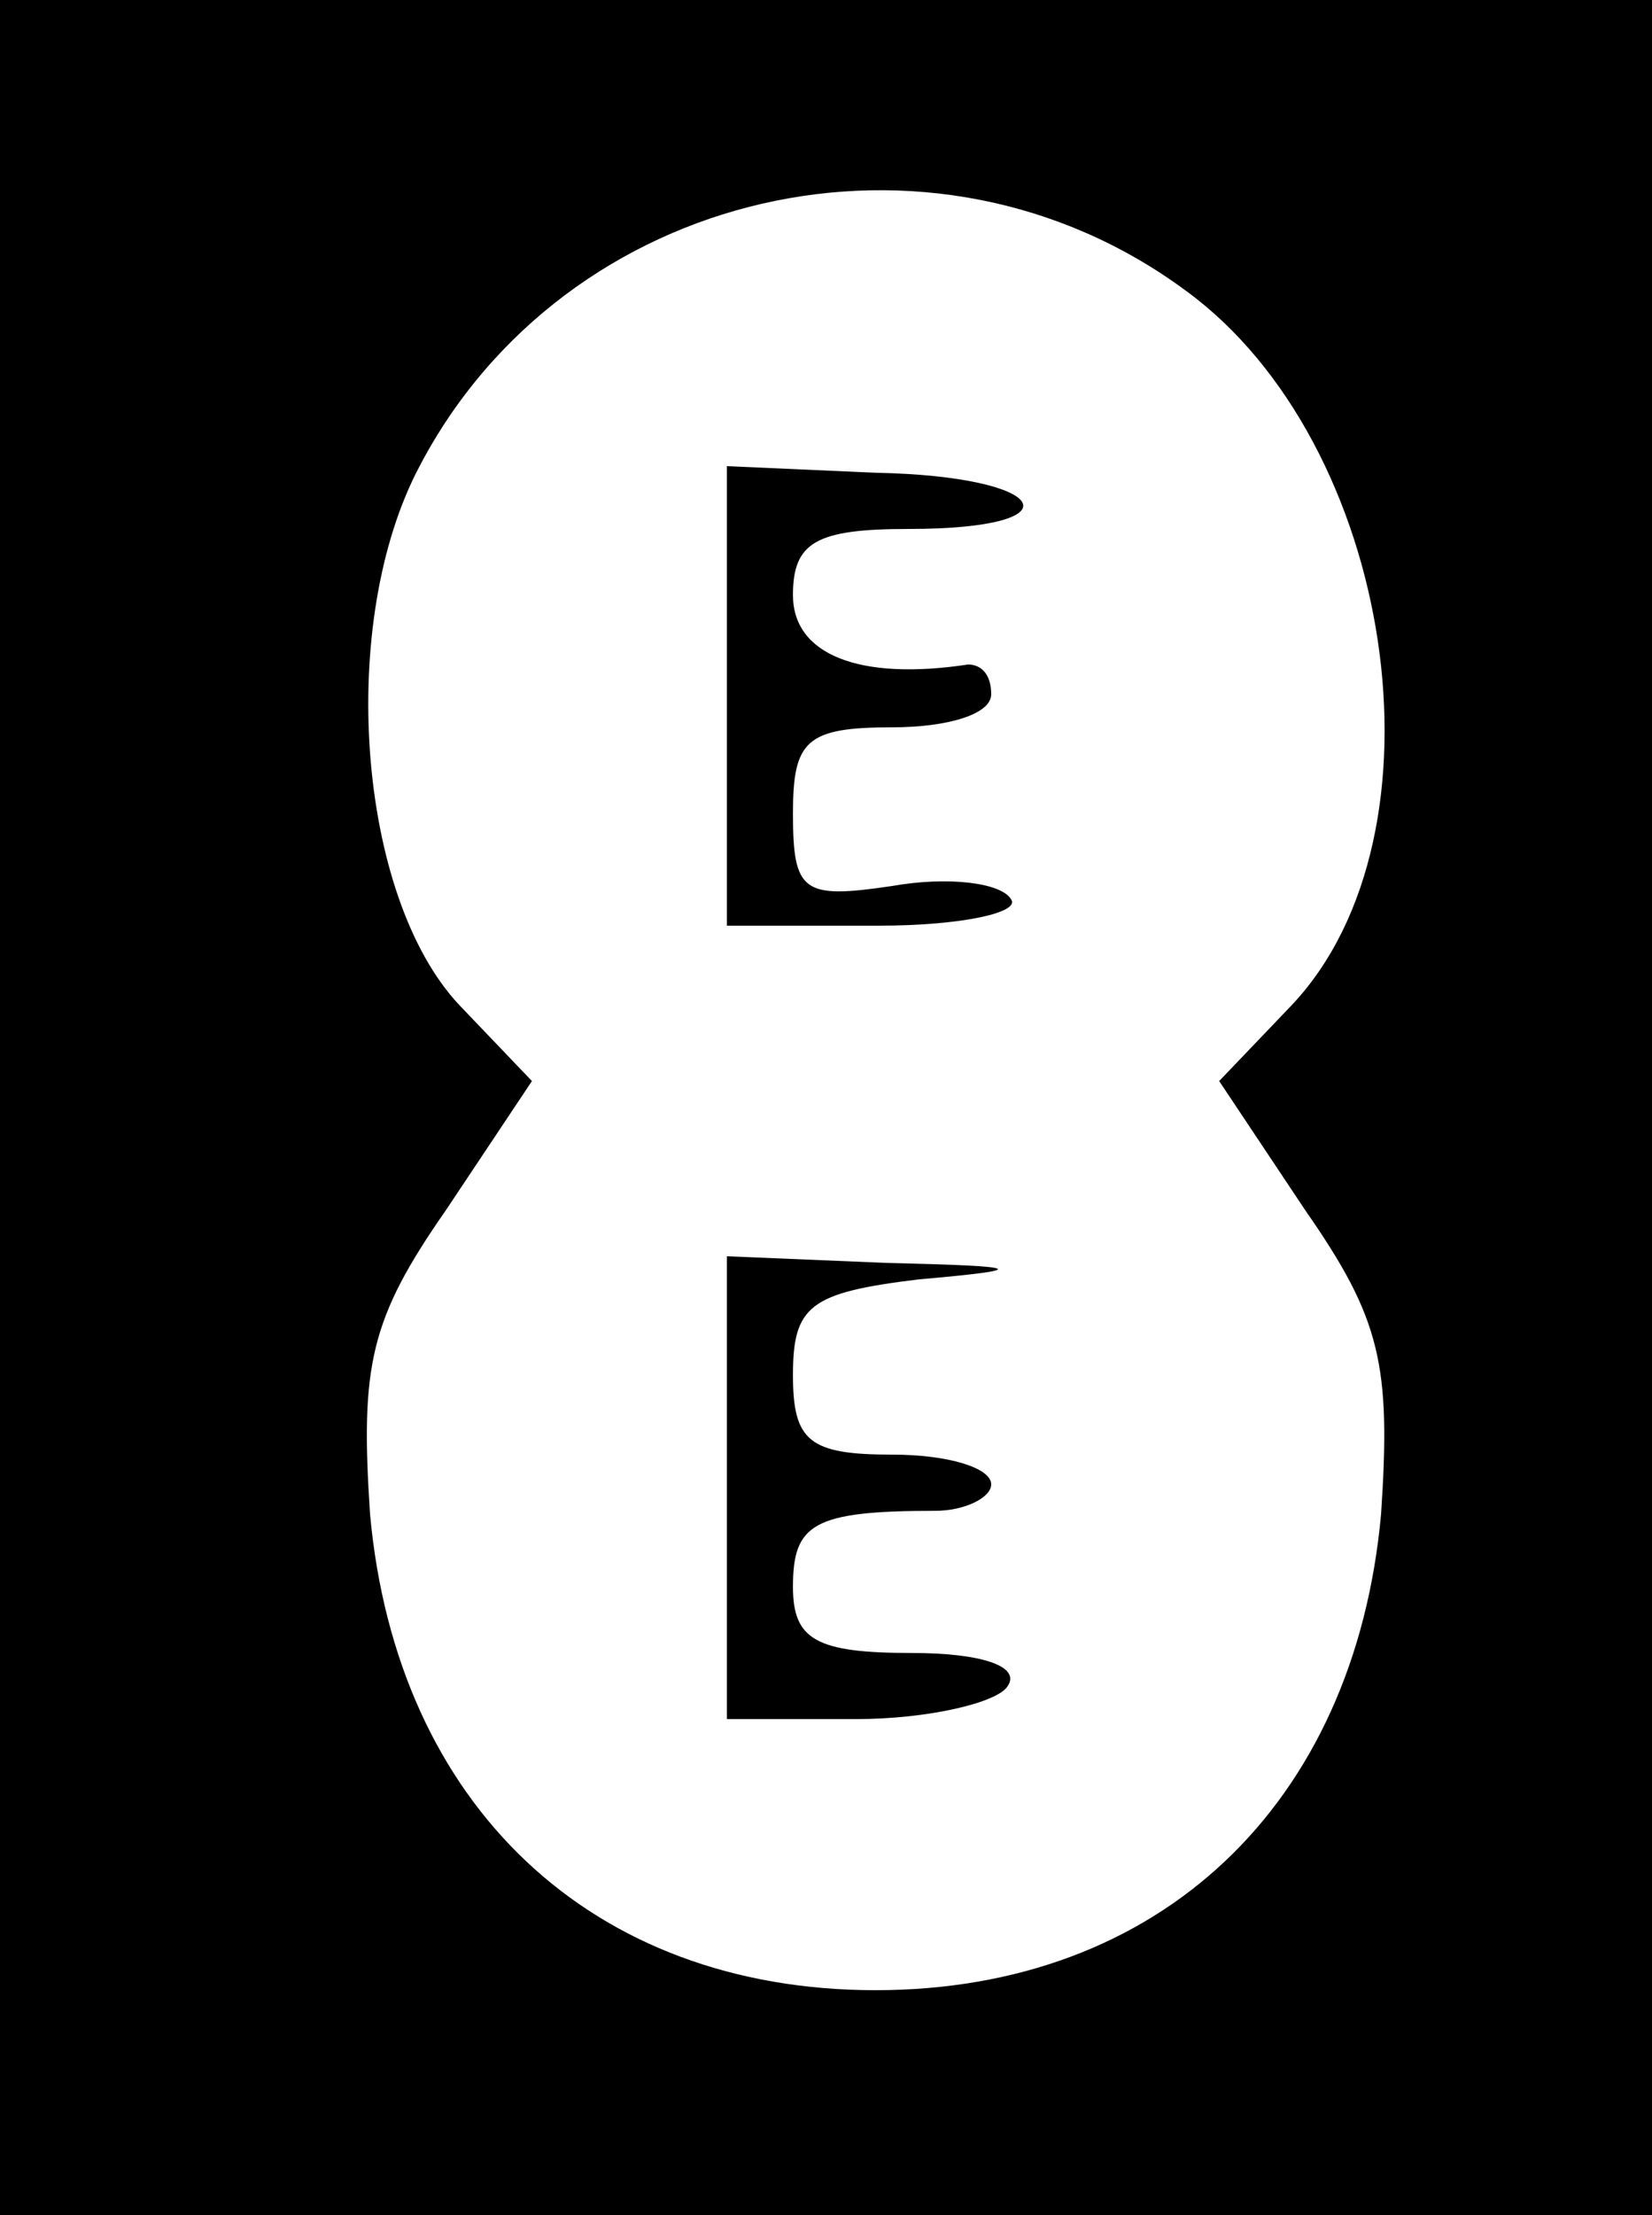 <?xml version="1.0" standalone="no"?>
<!DOCTYPE svg PUBLIC "-//W3C//DTD SVG 20010904//EN"
 "http://www.w3.org/TR/2001/REC-SVG-20010904/DTD/svg10.dtd">
<svg version="1.0" xmlns="http://www.w3.org/2000/svg"
 width="50pt" height="67pt" viewBox="0 0 50 67"
 preserveAspectRatio="xMidYMid meet">

<g transform="translate(0,67) scale(0.1,-0.1)"
fill="#000000" stroke="none">
<path d="M0 335 l0 -335 250 0 250 0 0 335 0 335 -250 0 -250 0 0 -335z m359
247 c63 -46 81 -164 32 -216 l-22 -23 26 -39 c23 -33 26 -47 23 -92 -8 -88
-67 -144 -153 -144 -86 0 -145 56 -153 144 -3 45 0 59 23 92 l26 39 -22 23
c-31 33 -37 116 -12 163 44 84 155 110 232 53z"/>
<path d="M220 459 l0 -69 46 0 c25 0 43 4 40 8 -3 5 -19 7 -36 4 -27 -4 -30
-2 -30 22 0 22 4 26 30 26 17 0 30 4 30 10 0 6 -3 9 -7 9 -33 -5 -53 3 -53 21
0 16 7 20 35 20 52 0 43 16 -10 17 l-45 2 0 -70z"/>
<path d="M220 220 l0 -70 39 0 c22 0 43 5 46 10 4 6 -8 10 -29 10 -29 0 -36 4
-36 20 0 19 6 23 43 23 9 0 17 4 17 8 0 5 -13 9 -30 9 -25 0 -30 4 -30 24 0
21 5 25 38 29 34 3 33 4 -10 5 l-48 2 0 -70z"/>
</g>
</svg>
